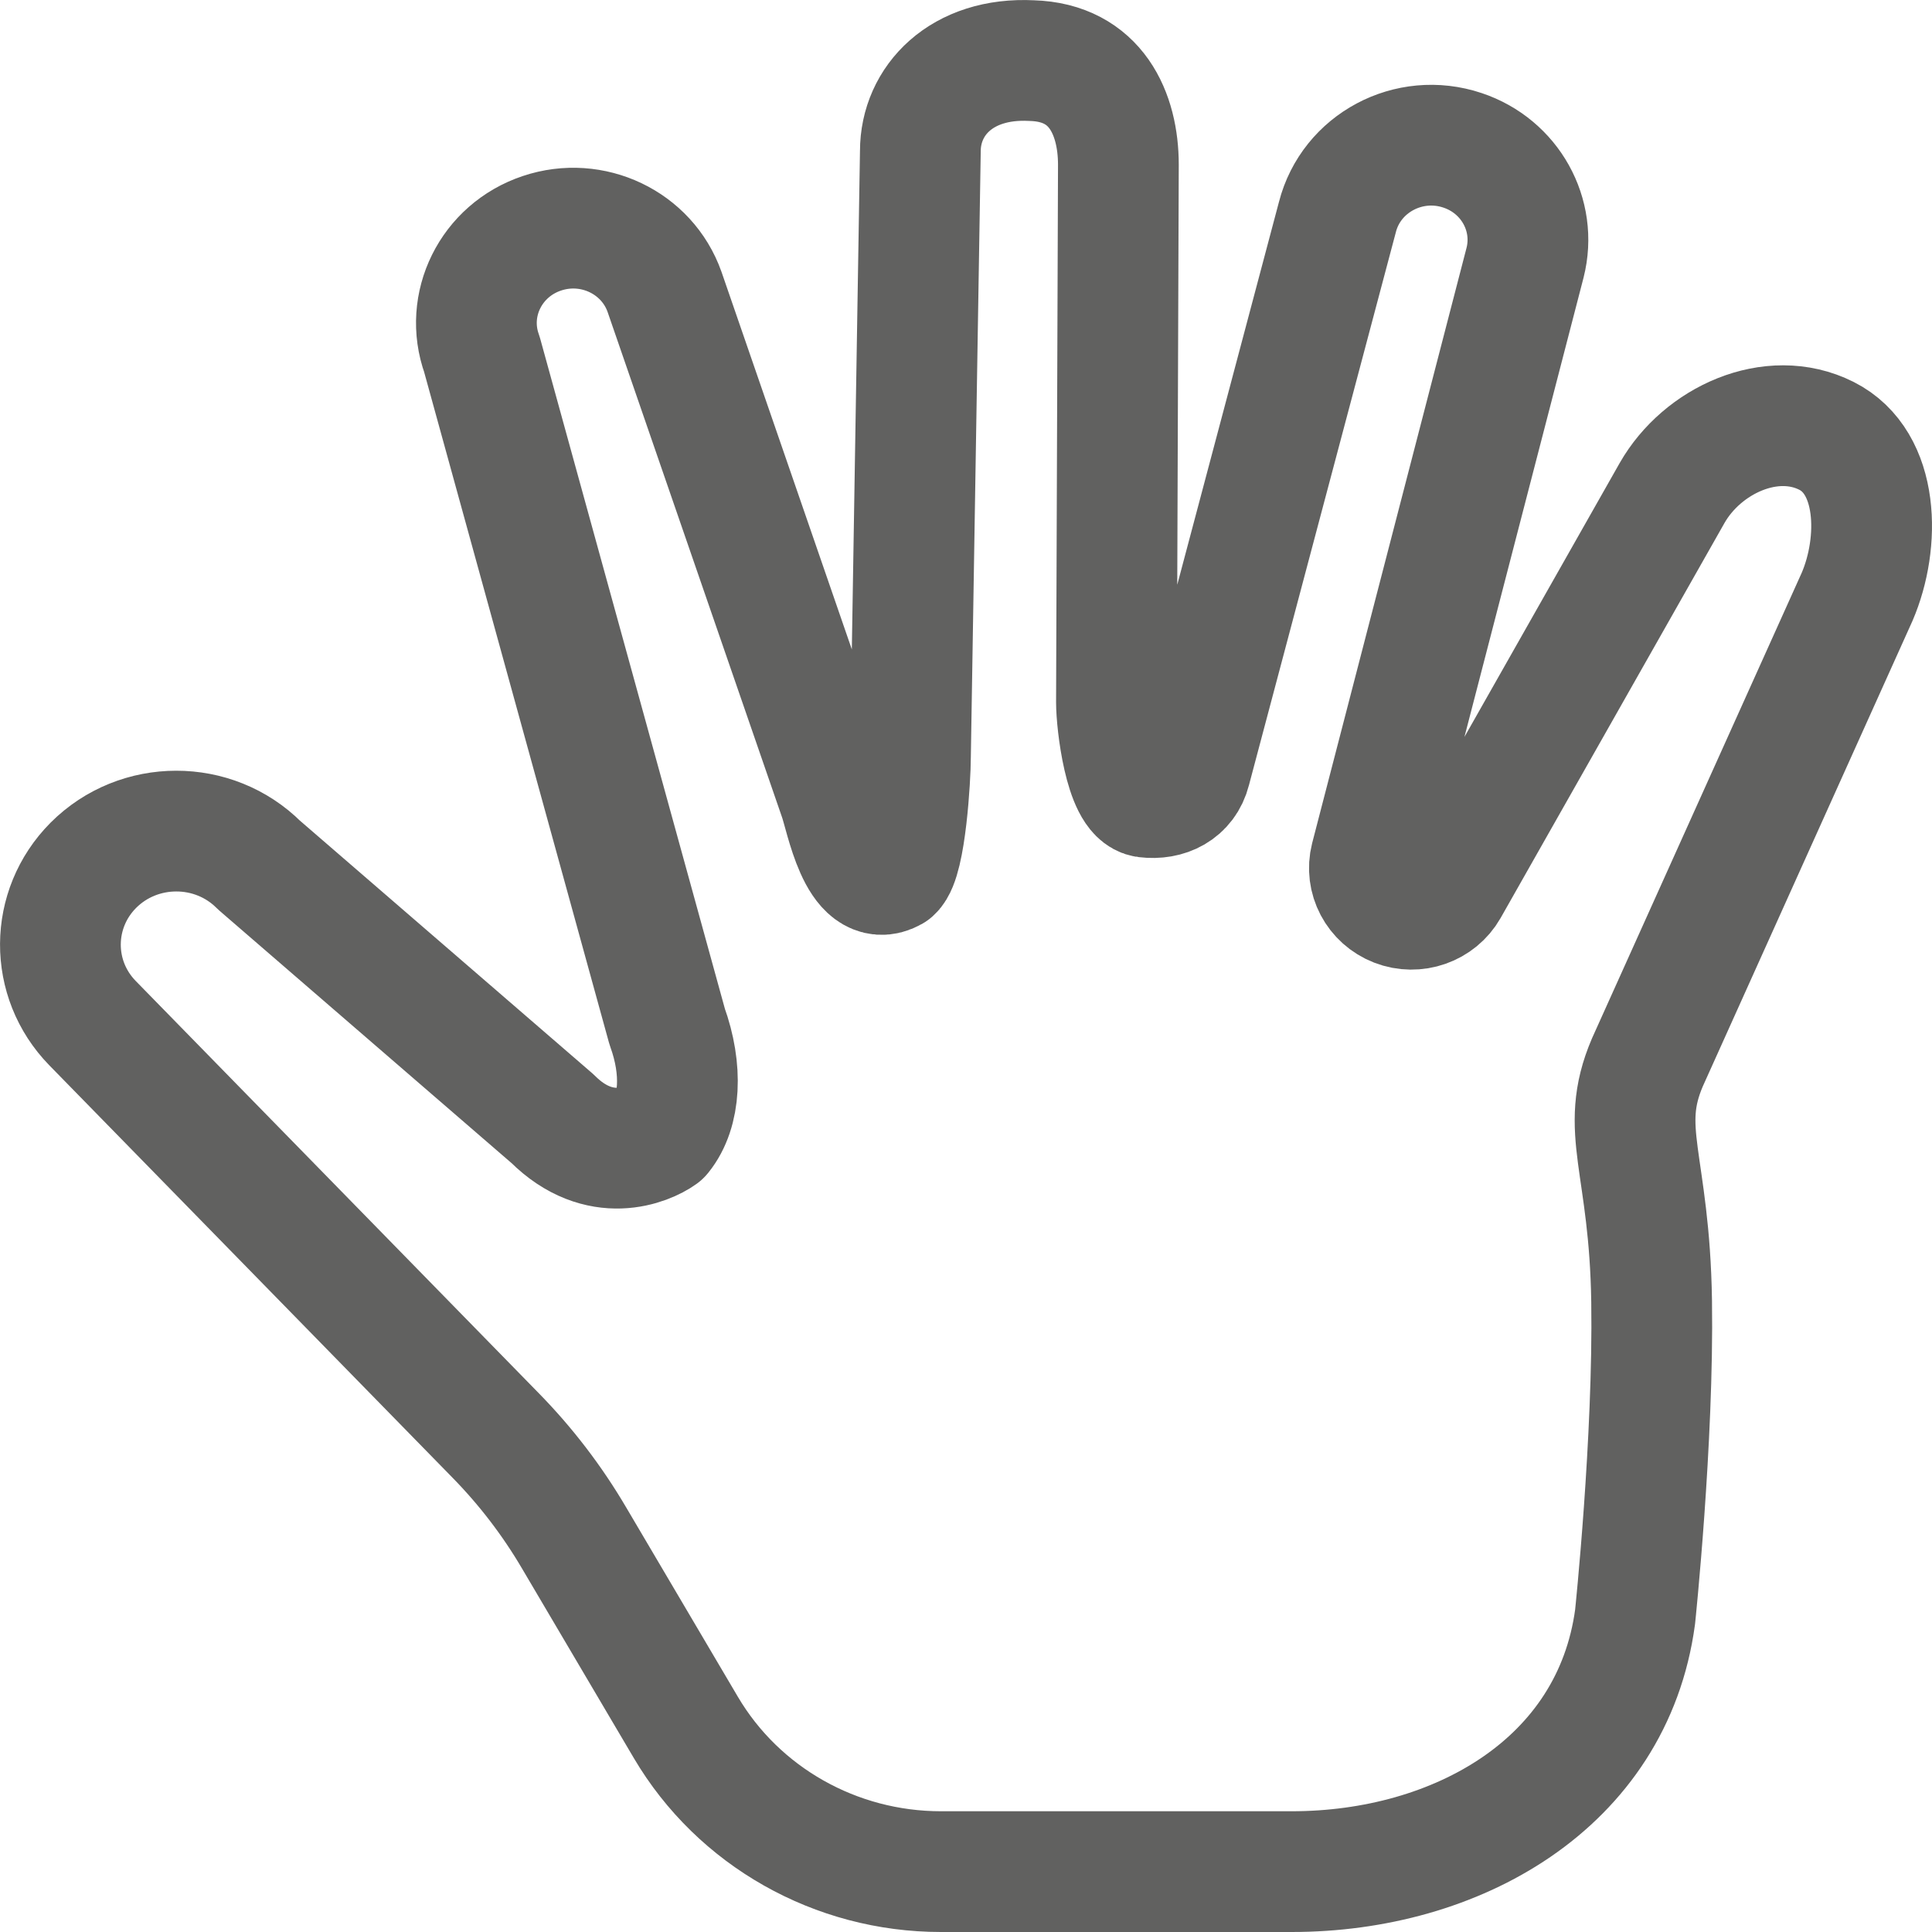 <svg width="16" height="16" viewBox="0 0 16 16" fill="none" xmlns="http://www.w3.org/2000/svg">
<path fill-rule="evenodd" clip-rule="evenodd" d="M8.544 0.502C7.964 0.472 7.622 0.833 7.622 1.252L7.54 6.268C7.54 6.434 7.5 7.118 7.39 7.216C7.111 7.374 7.005 6.762 6.949 6.605L5.503 2.416C5.358 2.008 4.905 1.792 4.488 1.932C4.066 2.073 3.843 2.524 3.991 2.935L5.525 8.501C5.654 8.857 5.635 9.202 5.476 9.399C5.366 9.478 4.968 9.656 4.576 9.265L2.146 7.165C1.769 6.788 1.149 6.789 0.773 7.166C0.412 7.529 0.409 8.107 0.766 8.473L4.104 11.887C4.355 12.143 4.573 12.428 4.754 12.736L5.68 14.306C6.116 15.045 6.921 15.5 7.792 15.5H10.698C12.059 15.5 13.354 14.774 13.541 13.391C13.541 13.391 13.695 11.924 13.678 10.777C13.661 9.63 13.402 9.361 13.643 8.798L15.38 4.942C15.572 4.495 15.565 3.83 15.125 3.609C14.671 3.381 14.097 3.646 13.848 4.082L11.993 7.355C11.908 7.504 11.723 7.569 11.561 7.506C11.399 7.443 11.309 7.273 11.351 7.107L12.63 2.175C12.73 1.78 12.505 1.376 12.112 1.245C11.668 1.096 11.19 1.352 11.076 1.797L9.859 6.378C9.816 6.546 9.665 6.623 9.491 6.602C9.316 6.581 9.246 5.988 9.246 5.816L9.262 1.364C9.262 0.944 9.078 0.517 8.544 0.502Z" stroke="#616160" stroke-linecap="round" stroke-linejoin="round"/>
</svg>
